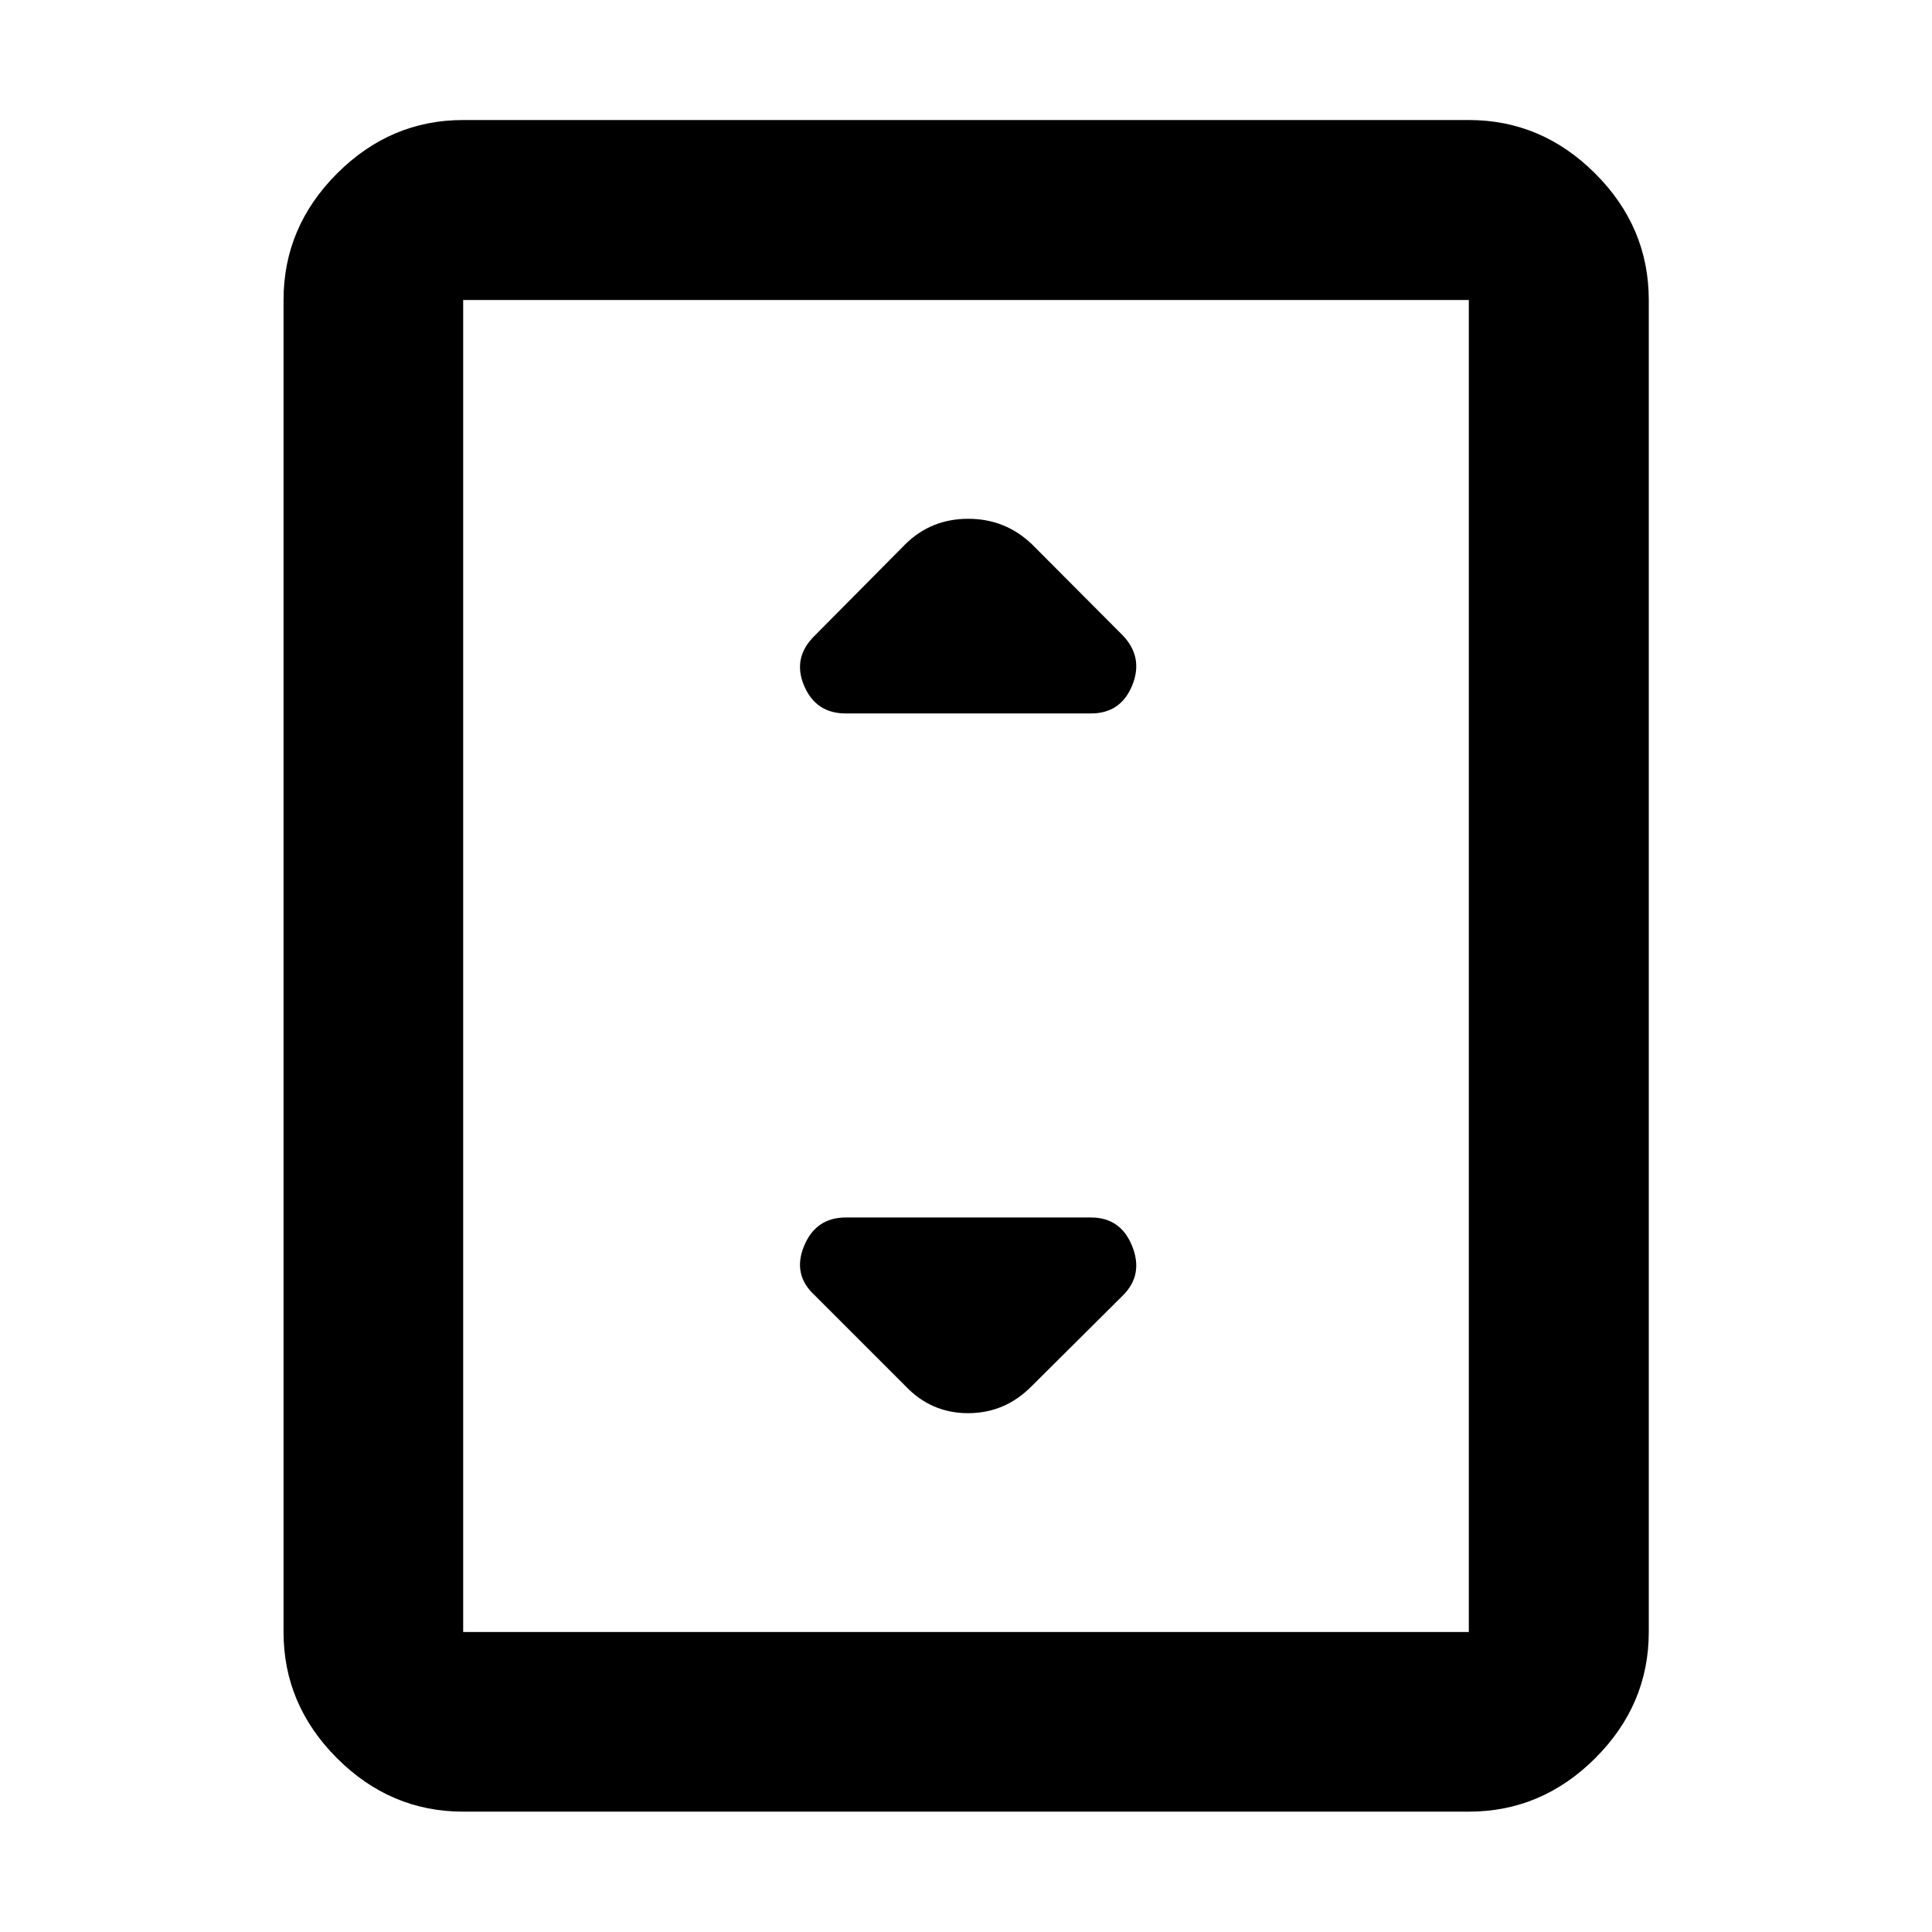 <svg xmlns="http://www.w3.org/2000/svg" height="40" viewBox="0 -960 960 960" width="40"><path d="M230.15-59.8q-36.14 0-62.7-26.56-26.56-26.56-26.56-62.7v-661.88q0-36.21 26.56-62.82 26.56-26.6 62.7-26.6h499.7q36.2 0 62.81 26.6 26.61 26.61 26.61 62.82v661.88q0 36.14-26.61 62.7-26.61 26.56-62.81 26.56h-499.7Zm499.7-89.26v-661.88h-499.7v661.88h499.7Zm0-661.88h-499.7 499.7ZM420.26-605.49h121.83q14.76 0 20.47-13.87 5.71-13.88-4.52-24.77l-45.29-45.45q-13.26-12.64-31.66-12.64-18.39 0-31.23 12.64l-45.05 45.45q-11.13 10.89-5.29 24.77 5.84 13.87 20.74 13.87Zm92.49 334.15 45.29-45.05q10.23-10.23 4.52-24.44-5.71-14.21-20.47-14.21H420.26q-14.9 0-20.74 14.21-5.84 14.21 5.29 24.44l45.05 45.05q12.8 13.54 31.19 13.54 18.4 0 31.7-13.54Z"/></svg>